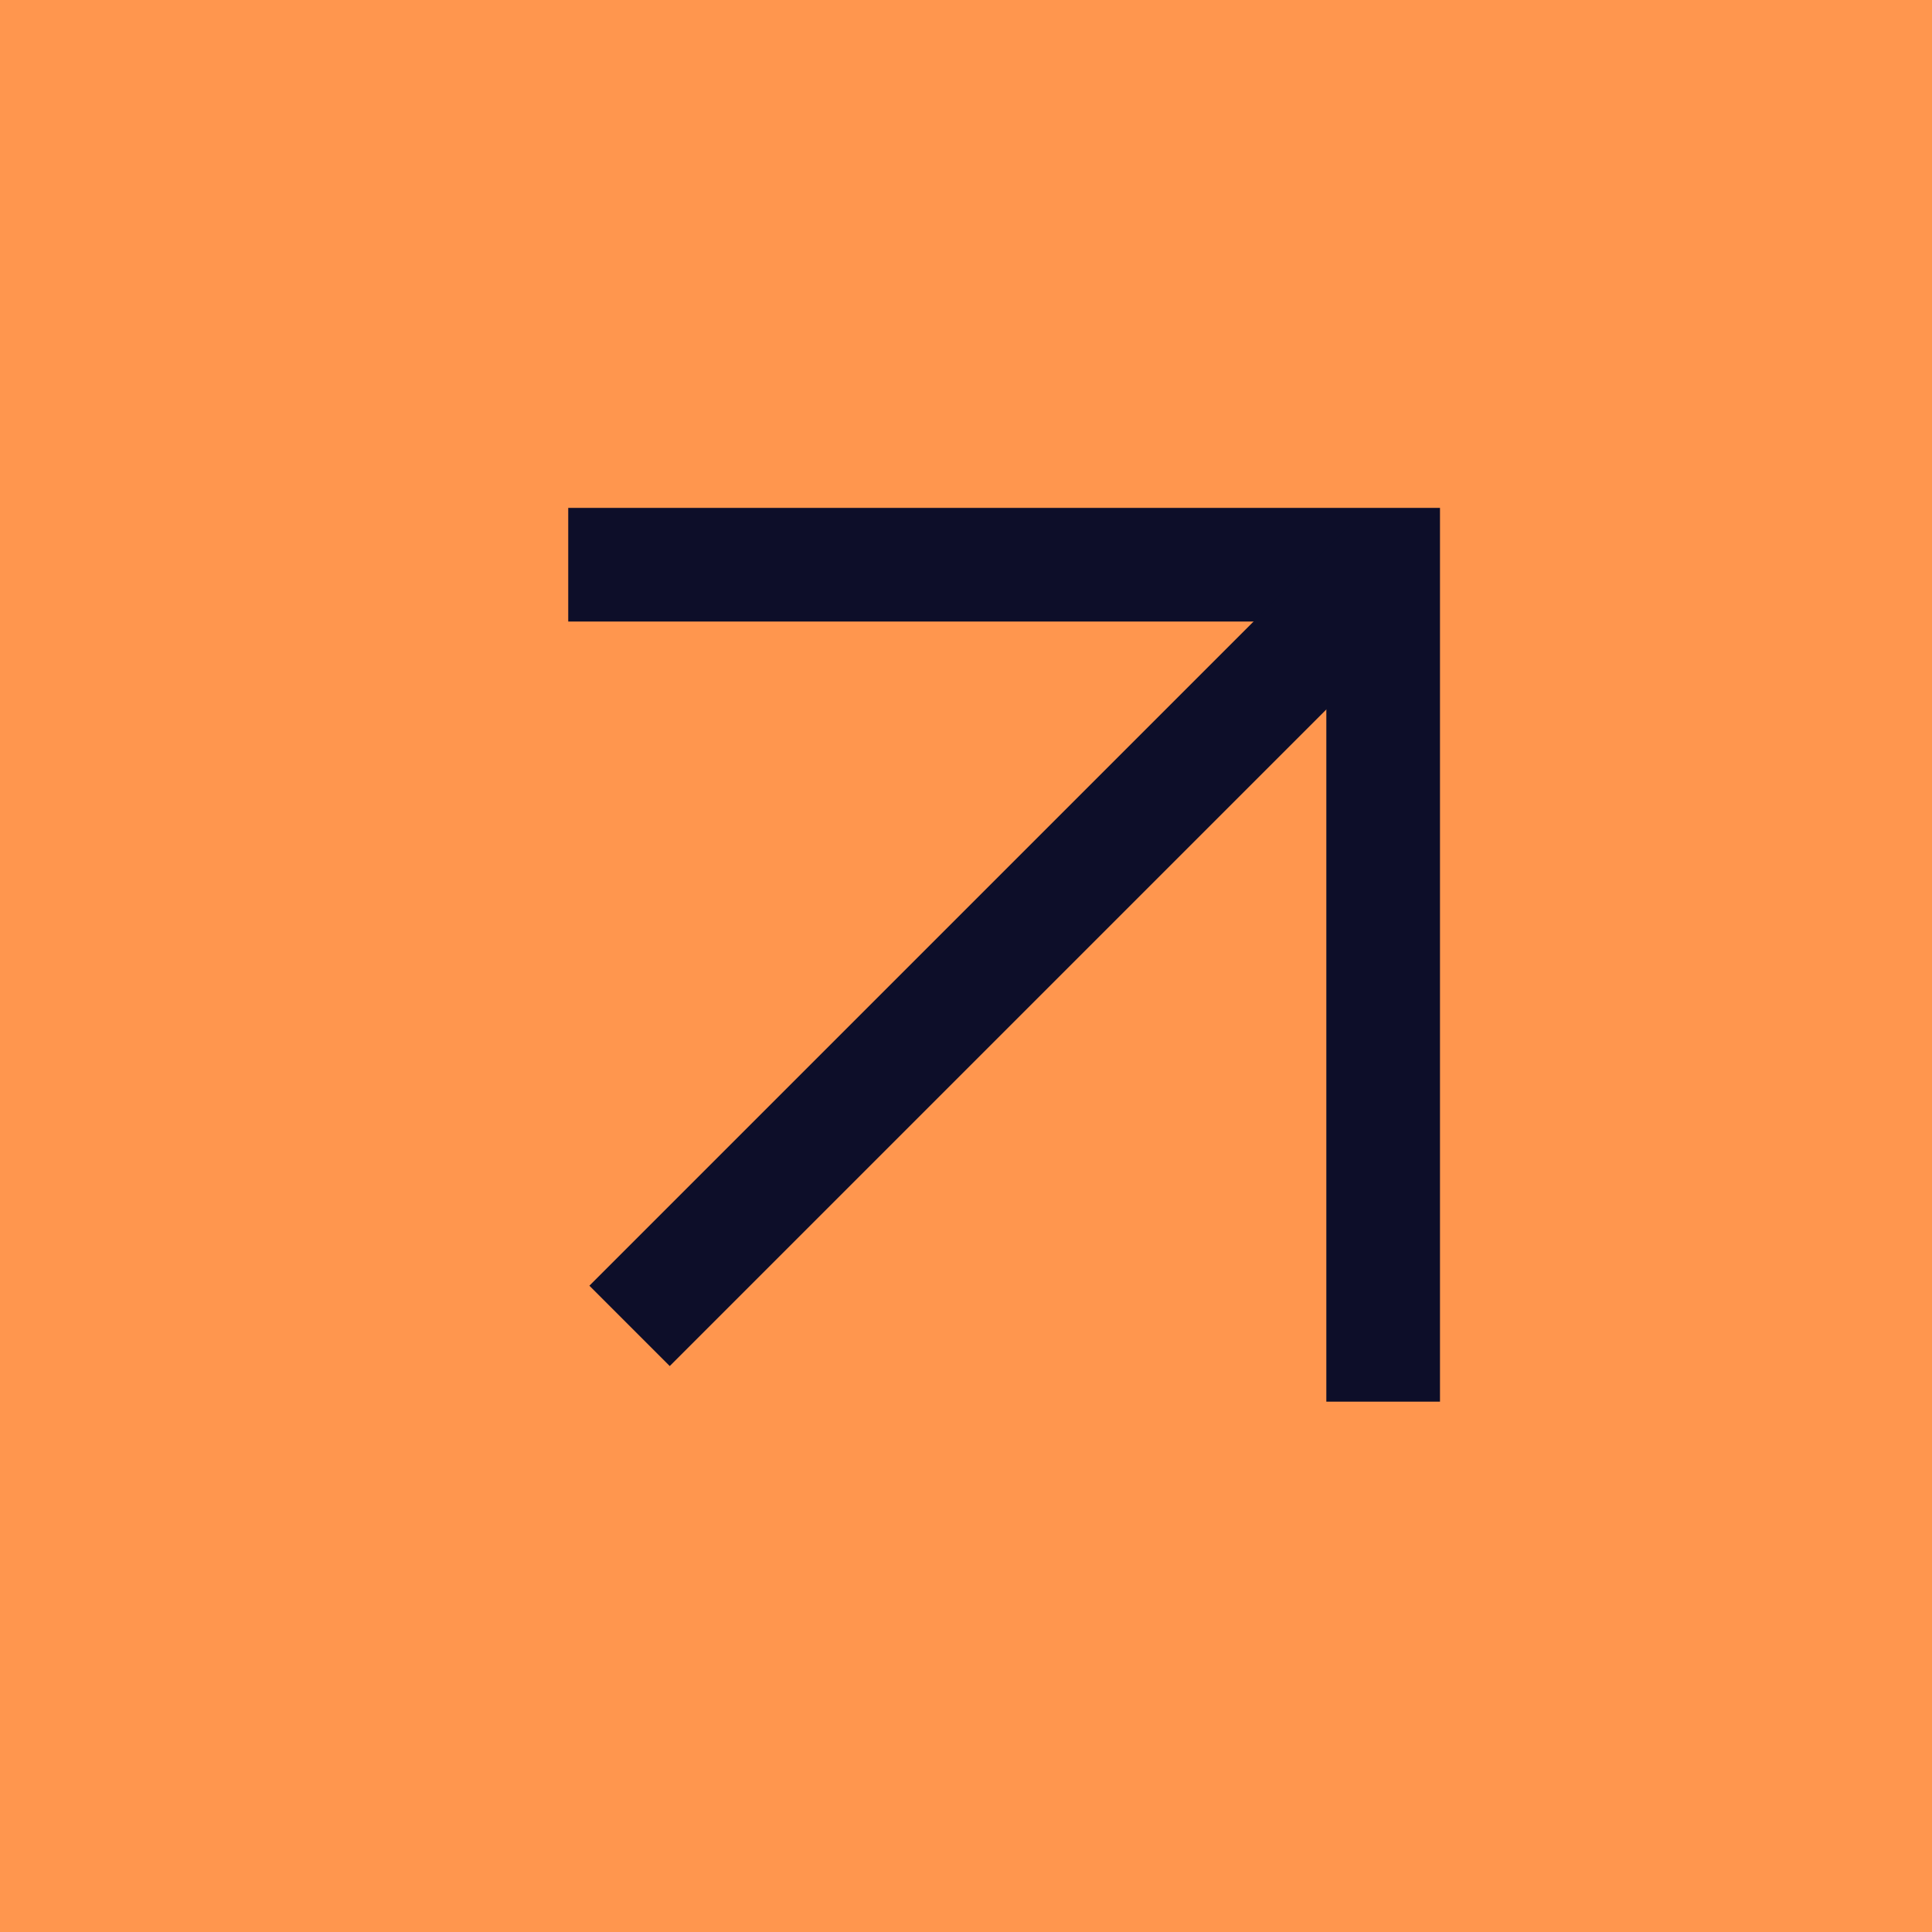 <svg width="51" height="51" viewBox="0 0 51 51" fill="none" xmlns="http://www.w3.org/2000/svg">
<g id="Frame 79">
<g id="Group 33">
<rect id="Rectangle 3" y="51" width="51" height="51" transform="rotate(-90 0 51)" fill="#FF964E"/>
<g id="Group 32">
<path id="Vector 1" d="M15 14.907L36.512 14.907L36.512 37" stroke="#0D0E29" stroke-width="3"/>
<path id="Vector 2" d="M36.712 14.907L16.619 35" stroke="#0D0E29" stroke-width="3"/>
</g>
</g>
</g>
</svg>
